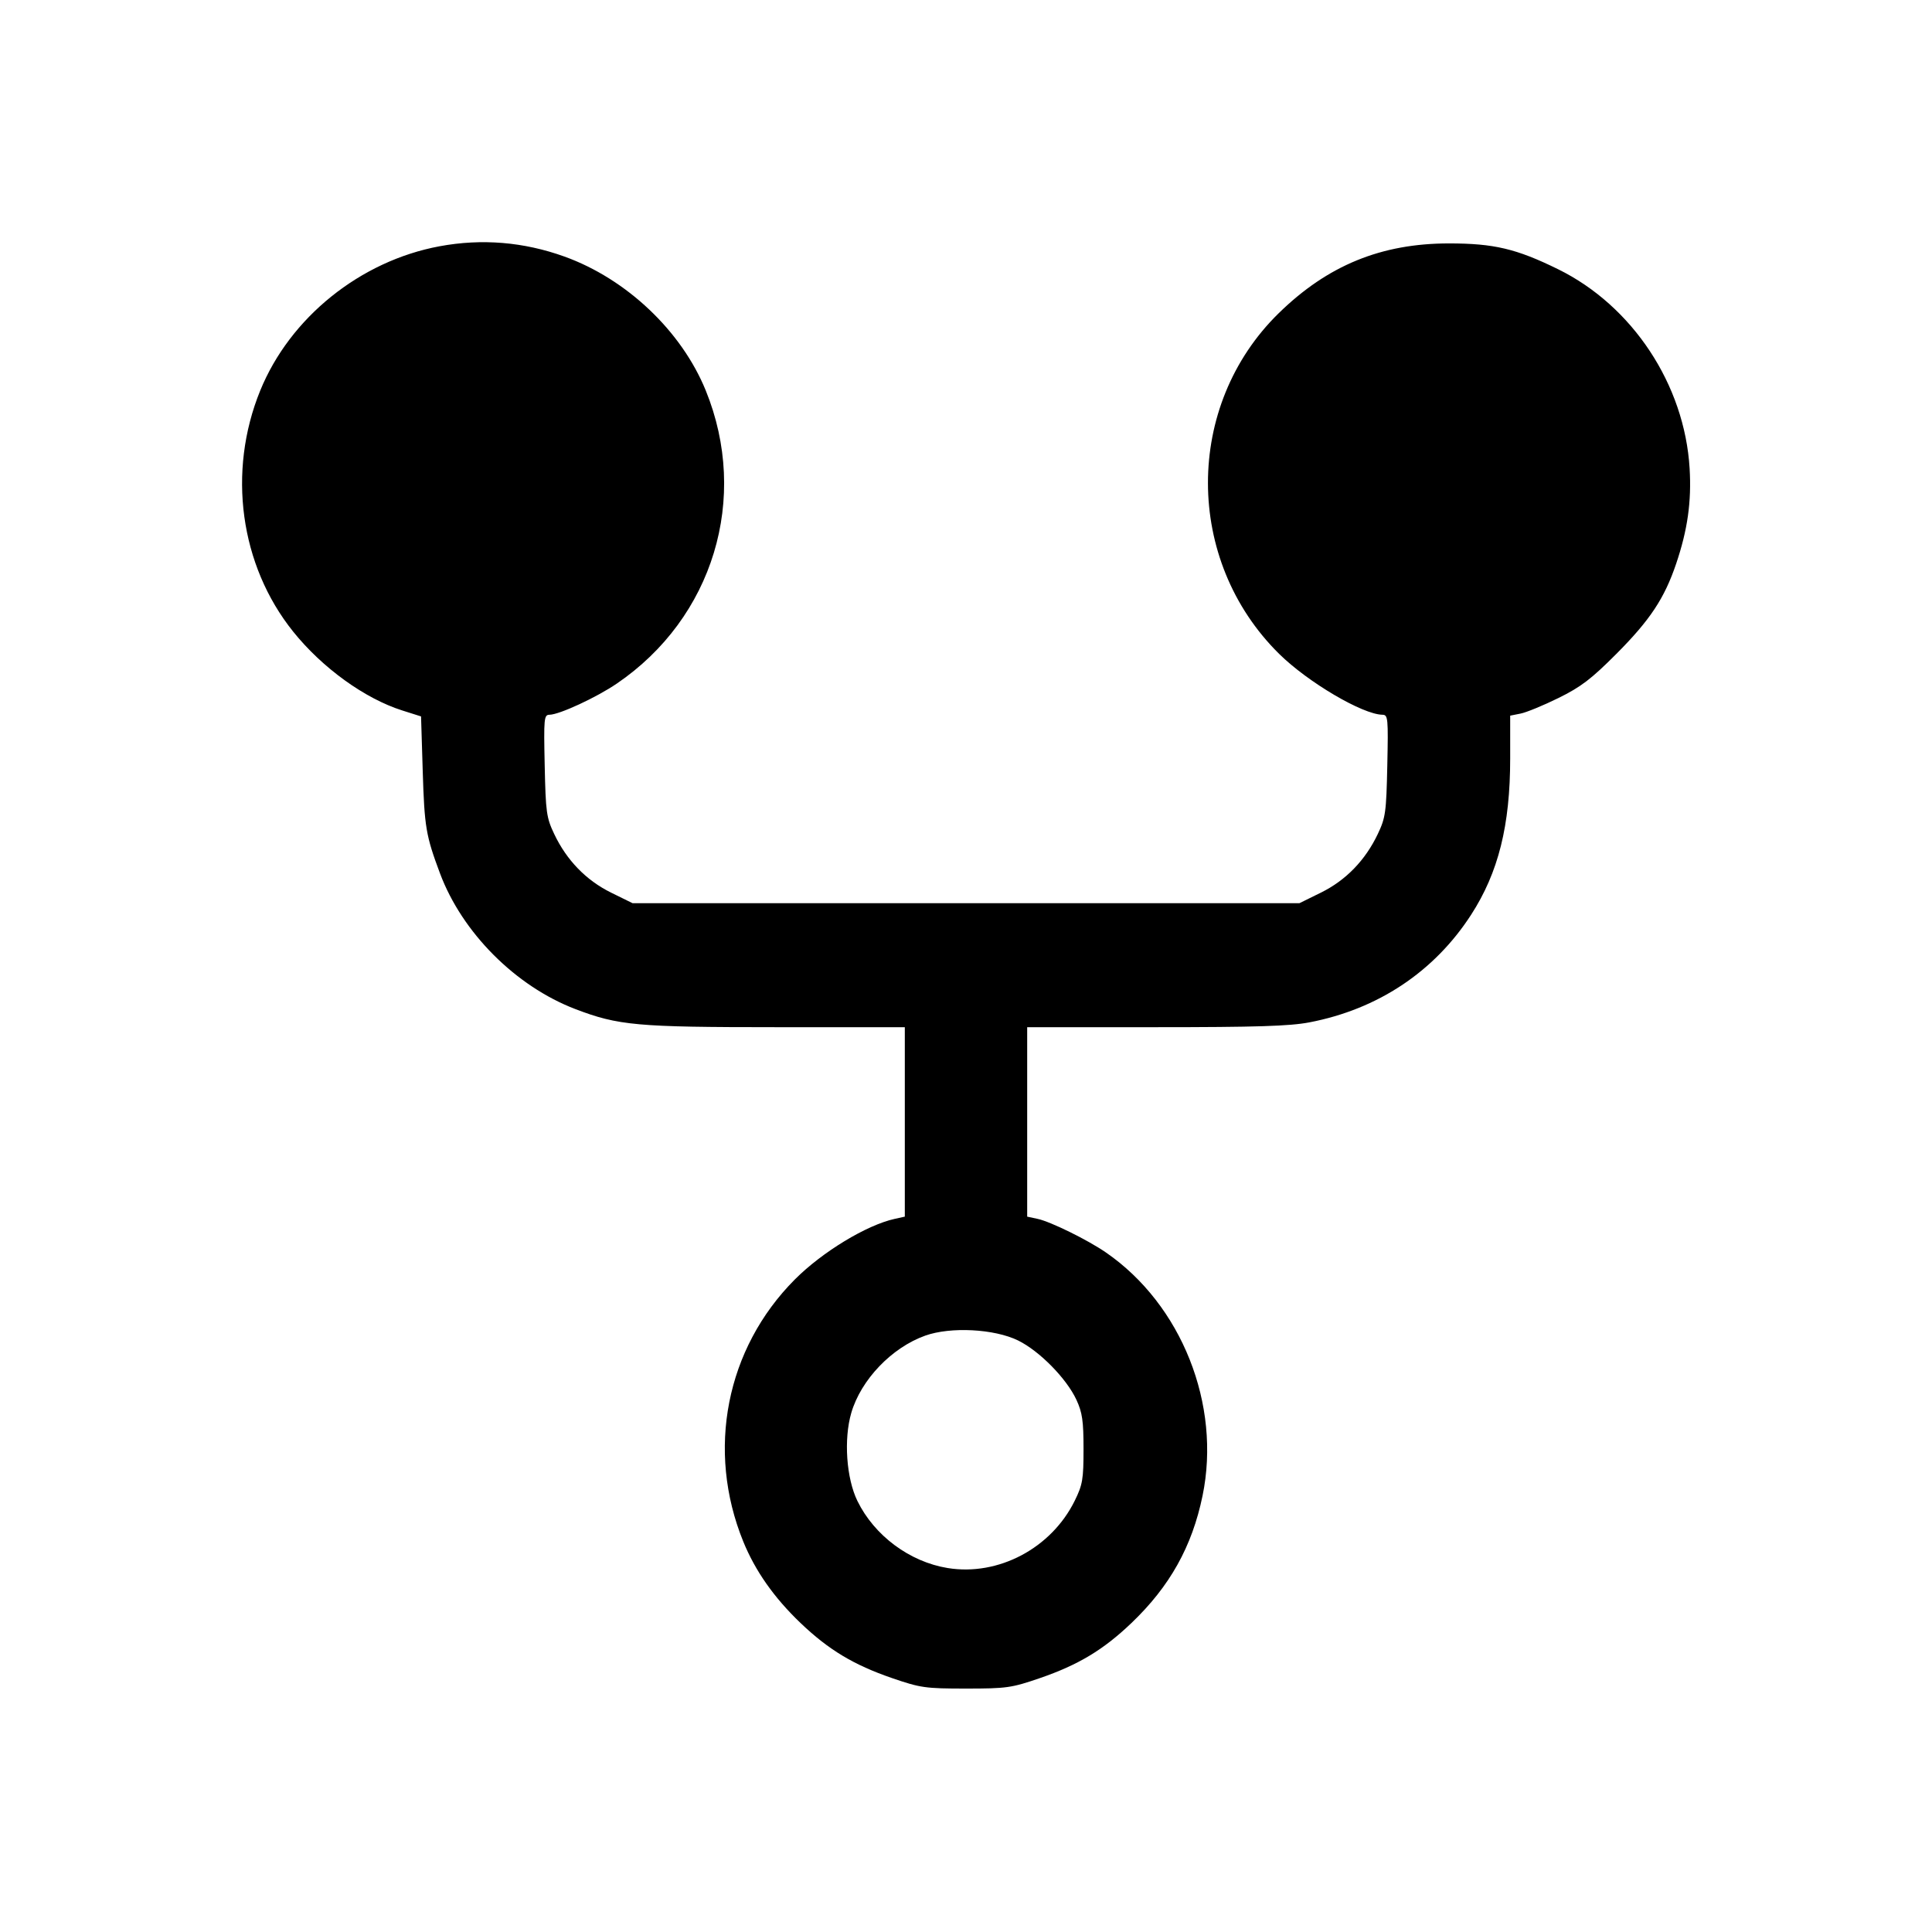 <svg fill="currentColor" viewBox="0 0 256 256" xmlns="http://www.w3.org/2000/svg"><path d="M58.240 32.632 C 47.732 34.583,38.420 42.078,34.479 51.758 C 30.099 62.513,31.793 74.905,38.844 83.690 C 42.700 88.495,48.336 92.568,53.308 94.142 L 55.791 94.929 56.014 102.184 C 56.242 109.597,56.432 110.725,58.297 115.713 C 61.237 123.580,68.319 130.682,76.239 133.709 C 81.940 135.887,84.378 136.107,102.864 136.107 L 119.893 136.107 119.893 148.659 L 119.893 161.212 118.569 161.503 C 114.825 162.325,108.955 165.886,105.312 169.544 C 96.206 178.688,93.558 192.158,98.487 204.263 C 100.074 208.159,102.568 211.705,106.084 215.065 C 109.796 218.610,113.119 220.609,118.210 222.359 C 121.978 223.654,122.615 223.744,128.000 223.744 C 133.385 223.744,134.022 223.654,137.790 222.359 C 142.881 220.609,146.204 218.610,149.916 215.065 C 155.010 210.198,157.953 204.934,159.343 198.201 C 161.839 186.122,156.567 172.858,146.524 165.948 C 144.103 164.283,139.195 161.869,137.493 161.507 L 136.107 161.212 136.107 148.659 L 136.107 136.107 153.136 136.107 C 166.457 136.107,170.889 135.968,173.490 135.470 C 182.575 133.732,190.051 128.758,194.935 121.202 C 198.547 115.613,200.107 109.369,200.107 100.496 L 200.107 94.827 201.493 94.551 C 202.256 94.399,204.512 93.471,206.507 92.488 C 209.485 91.021,210.858 89.973,214.188 86.631 C 218.643 82.157,220.545 79.288,222.099 74.695 C 223.617 70.207,224.145 66.470,223.883 62.070 C 223.221 50.974,216.315 40.516,206.450 35.671 C 200.928 32.958,197.949 32.254,192.000 32.254 C 183.023 32.254,175.921 35.163,169.444 41.494 C 156.914 53.739,156.936 74.254,169.493 86.642 C 173.301 90.399,180.550 94.670,183.184 94.708 C 183.918 94.719,183.959 95.153,183.824 101.440 C 183.691 107.638,183.594 108.342,182.566 110.507 C 180.915 113.987,178.330 116.652,175.027 118.278 L 172.178 119.680 128.000 119.680 L 83.822 119.680 80.973 118.278 C 77.670 116.652,75.085 113.987,73.434 110.507 C 72.406 108.342,72.309 107.638,72.176 101.440 C 72.041 95.153,72.082 94.719,72.816 94.708 C 74.126 94.689,79.020 92.423,81.720 90.585 C 94.502 81.887,99.323 66.005,93.513 51.737 C 90.308 43.868,83.024 36.962,74.802 33.999 C 69.397 32.051,63.839 31.592,58.240 32.632 M134.897 177.618 C 137.730 179.004,141.333 182.670,142.637 185.493 C 143.413 187.172,143.573 188.288,143.573 192.000 C 143.573 196.011,143.452 196.727,142.414 198.841 C 139.319 205.143,132.295 208.868,125.568 207.773 C 120.534 206.953,115.860 203.480,113.613 198.887 C 112.145 195.886,111.783 190.712,112.797 187.223 C 114.075 182.828,118.155 178.562,122.597 176.978 C 125.964 175.777,131.750 176.078,134.897 177.618 " stroke="none" fill-rule="evenodd"></path></svg>